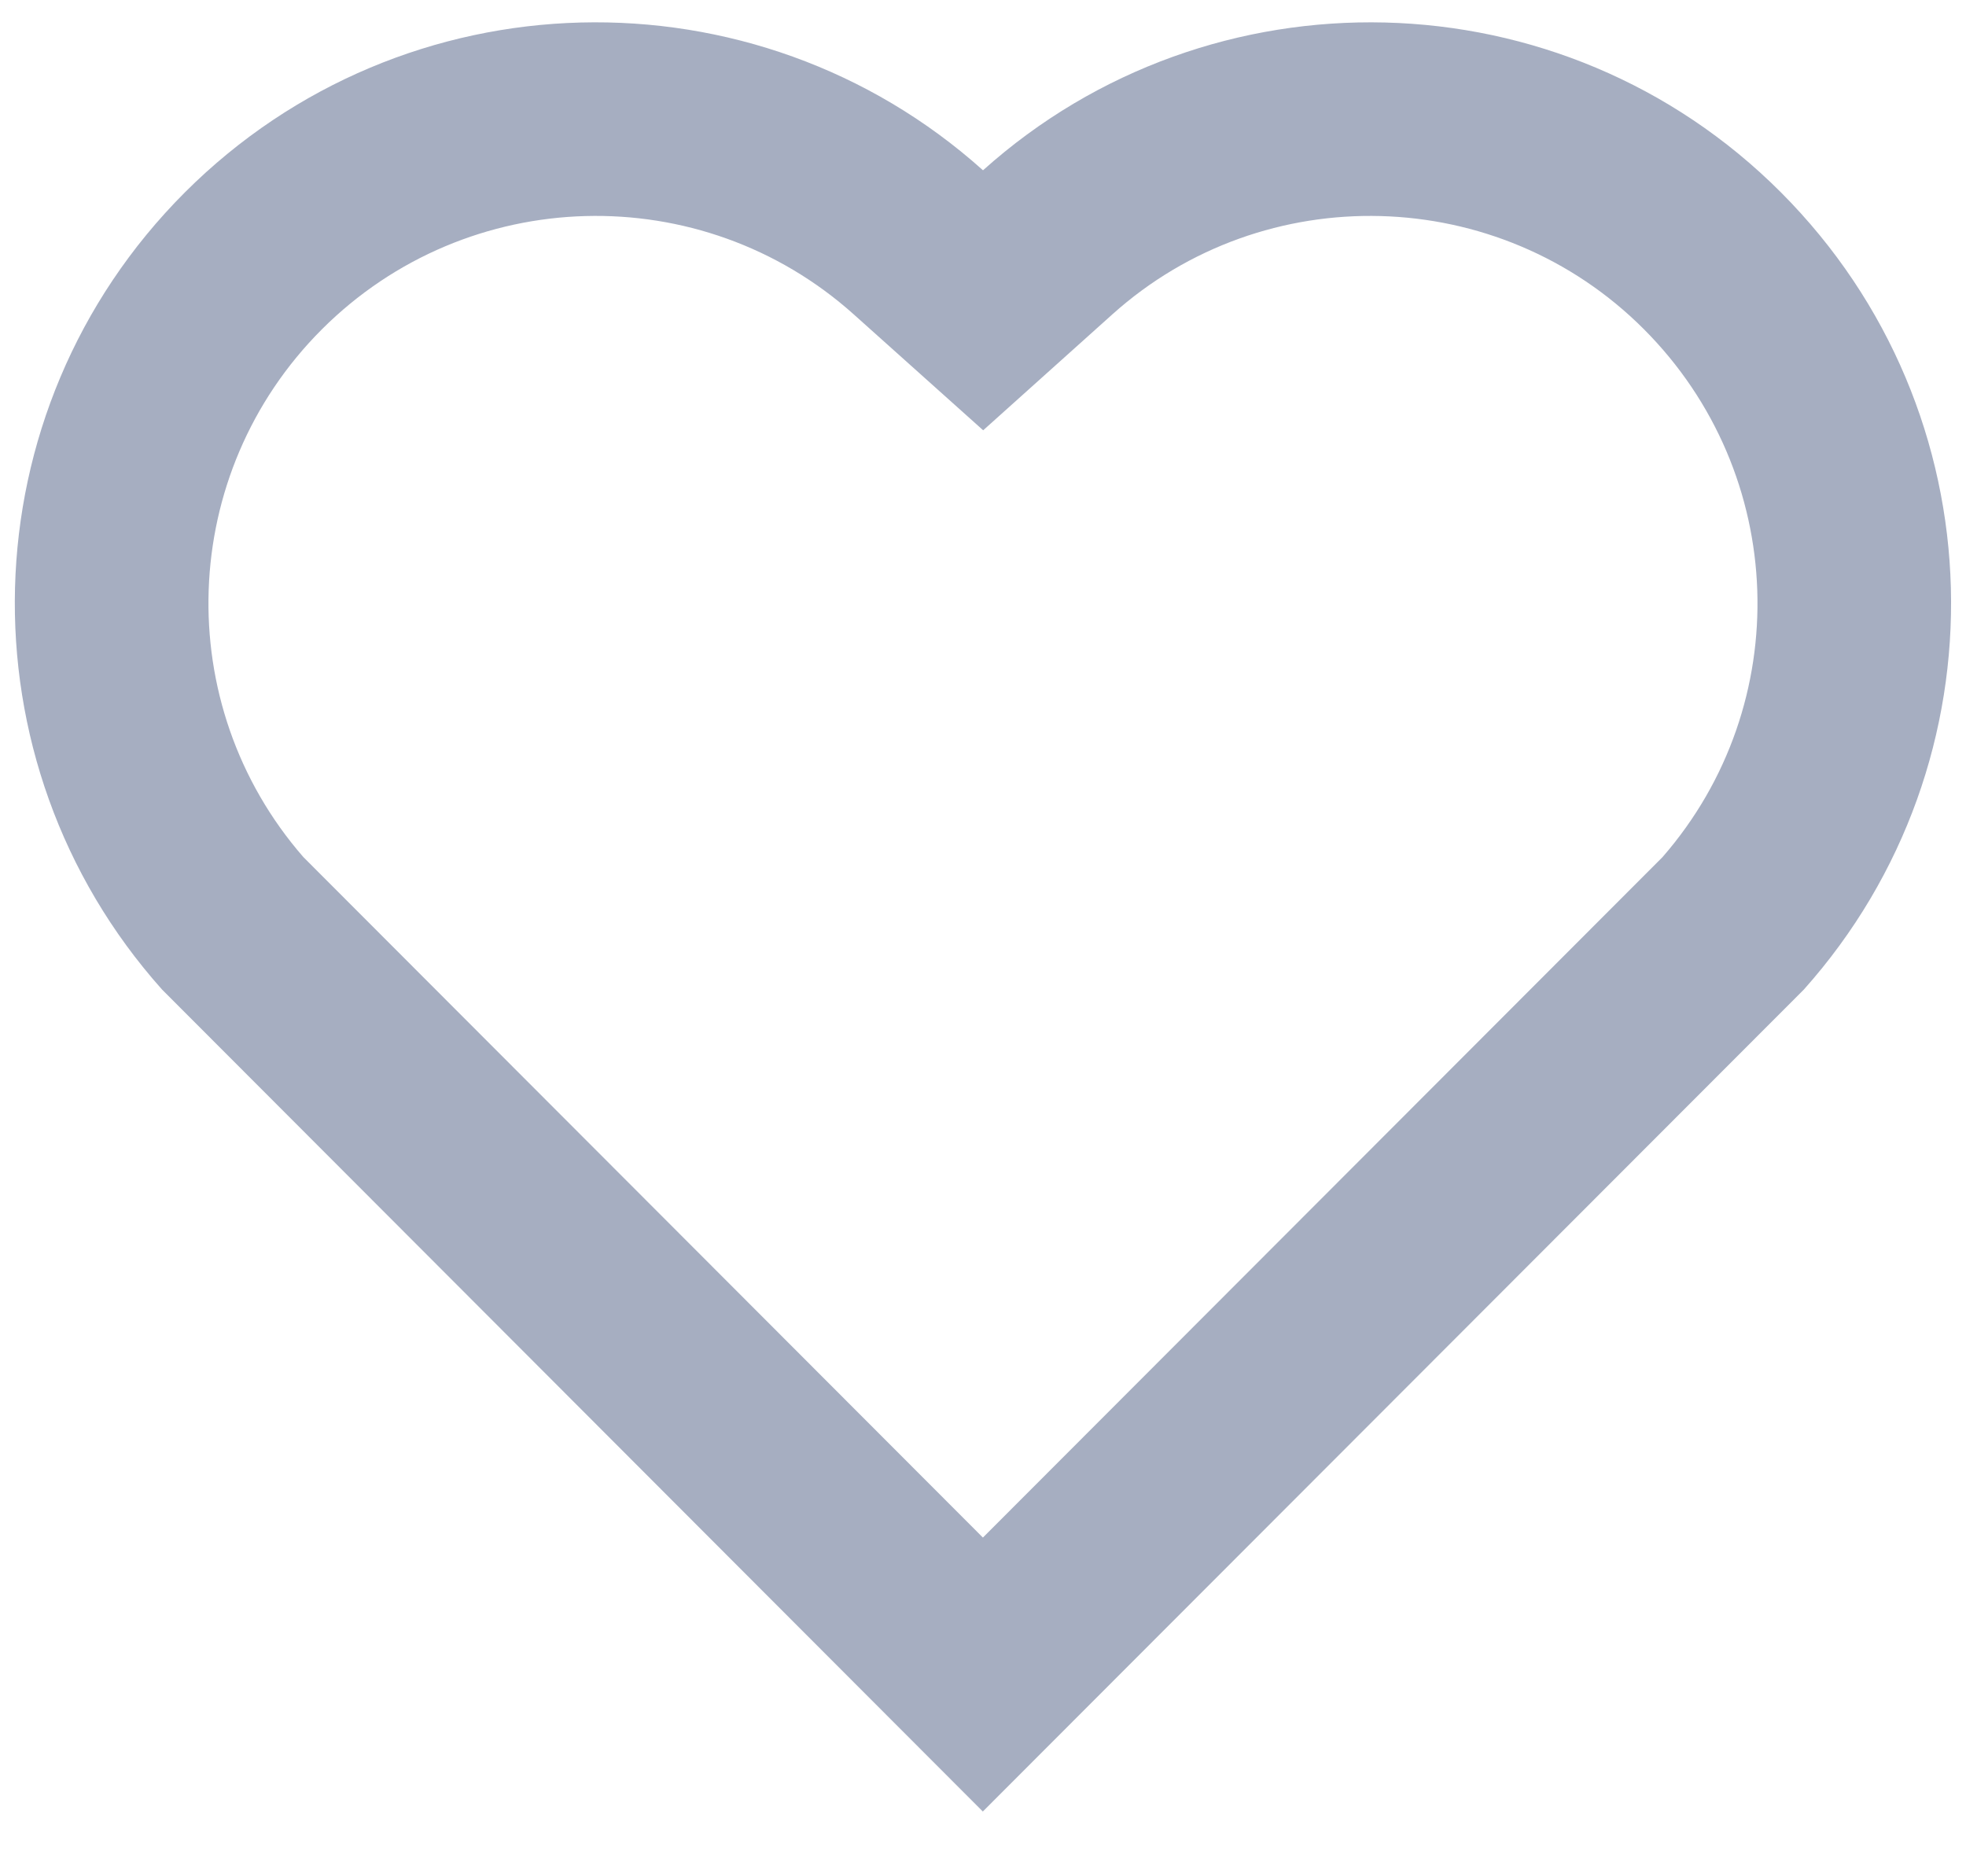 <svg width="22" height="21" viewBox="0 0 22 21" fill="none" xmlns="http://www.w3.org/2000/svg">
<path d="M11 1.906C13.545 -0.378 17.478 -0.303 19.929 2.153C22.38 4.61 22.464 8.523 20.185 11.076L10.998 20.275L1.814 11.076C-0.466 8.523 -0.38 4.604 2.069 2.153C4.523 -0.299 8.448 -0.382 11 1.906ZM18.395 3.684C16.77 2.057 14.149 1.991 12.448 3.518L11.002 4.816L9.554 3.519C7.848 1.99 5.232 2.057 3.602 3.686C1.988 5.3 1.907 7.884 3.394 9.592L10.999 17.209L18.604 9.593C20.093 7.884 20.012 5.304 18.395 3.684Z" fill="#A6AEC1"/>
</svg>
